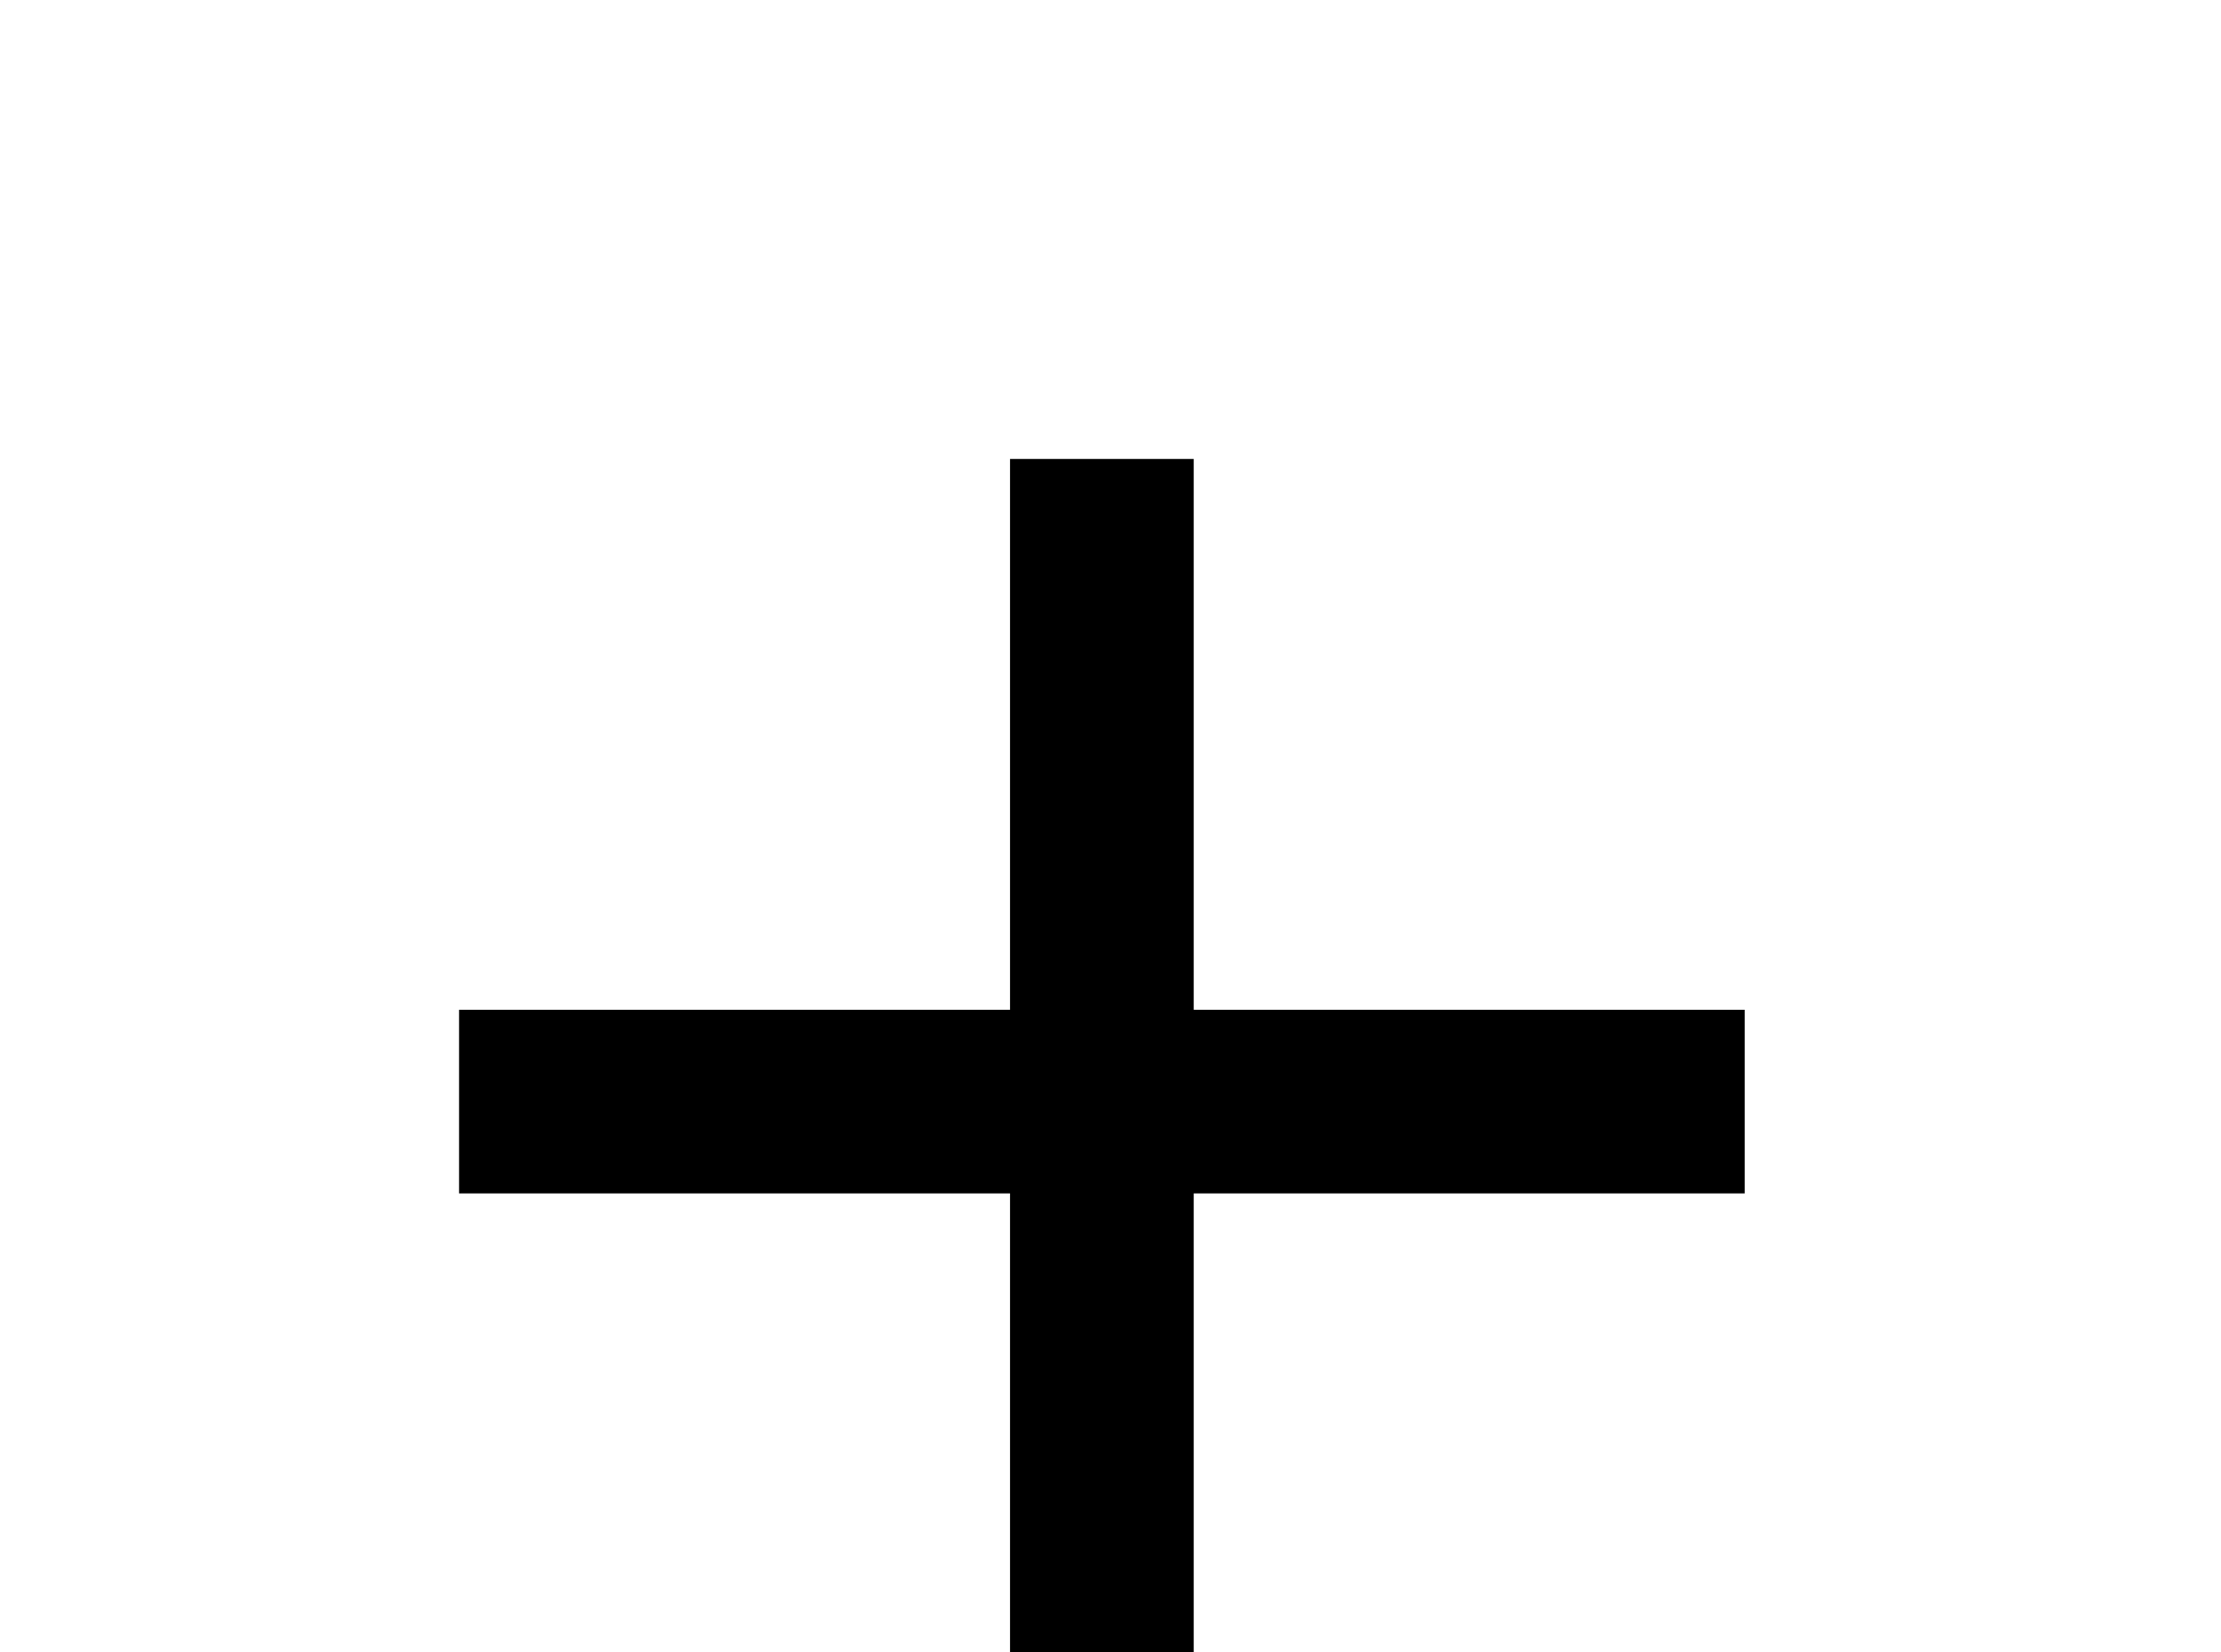 <!-- Generated by IcoMoon.io -->
<svg version="1.1" xmlns="http://www.w3.org/2000/svg" width="43" height="32" viewBox="0 0 43 32">
<title>plus</title>
<path d="M33.778 23.111h-10.667v10.667h-3.556v-10.667h-10.667v-3.556h10.667v-10.667h3.556v10.667h10.667v3.556z"></path>
</svg>
